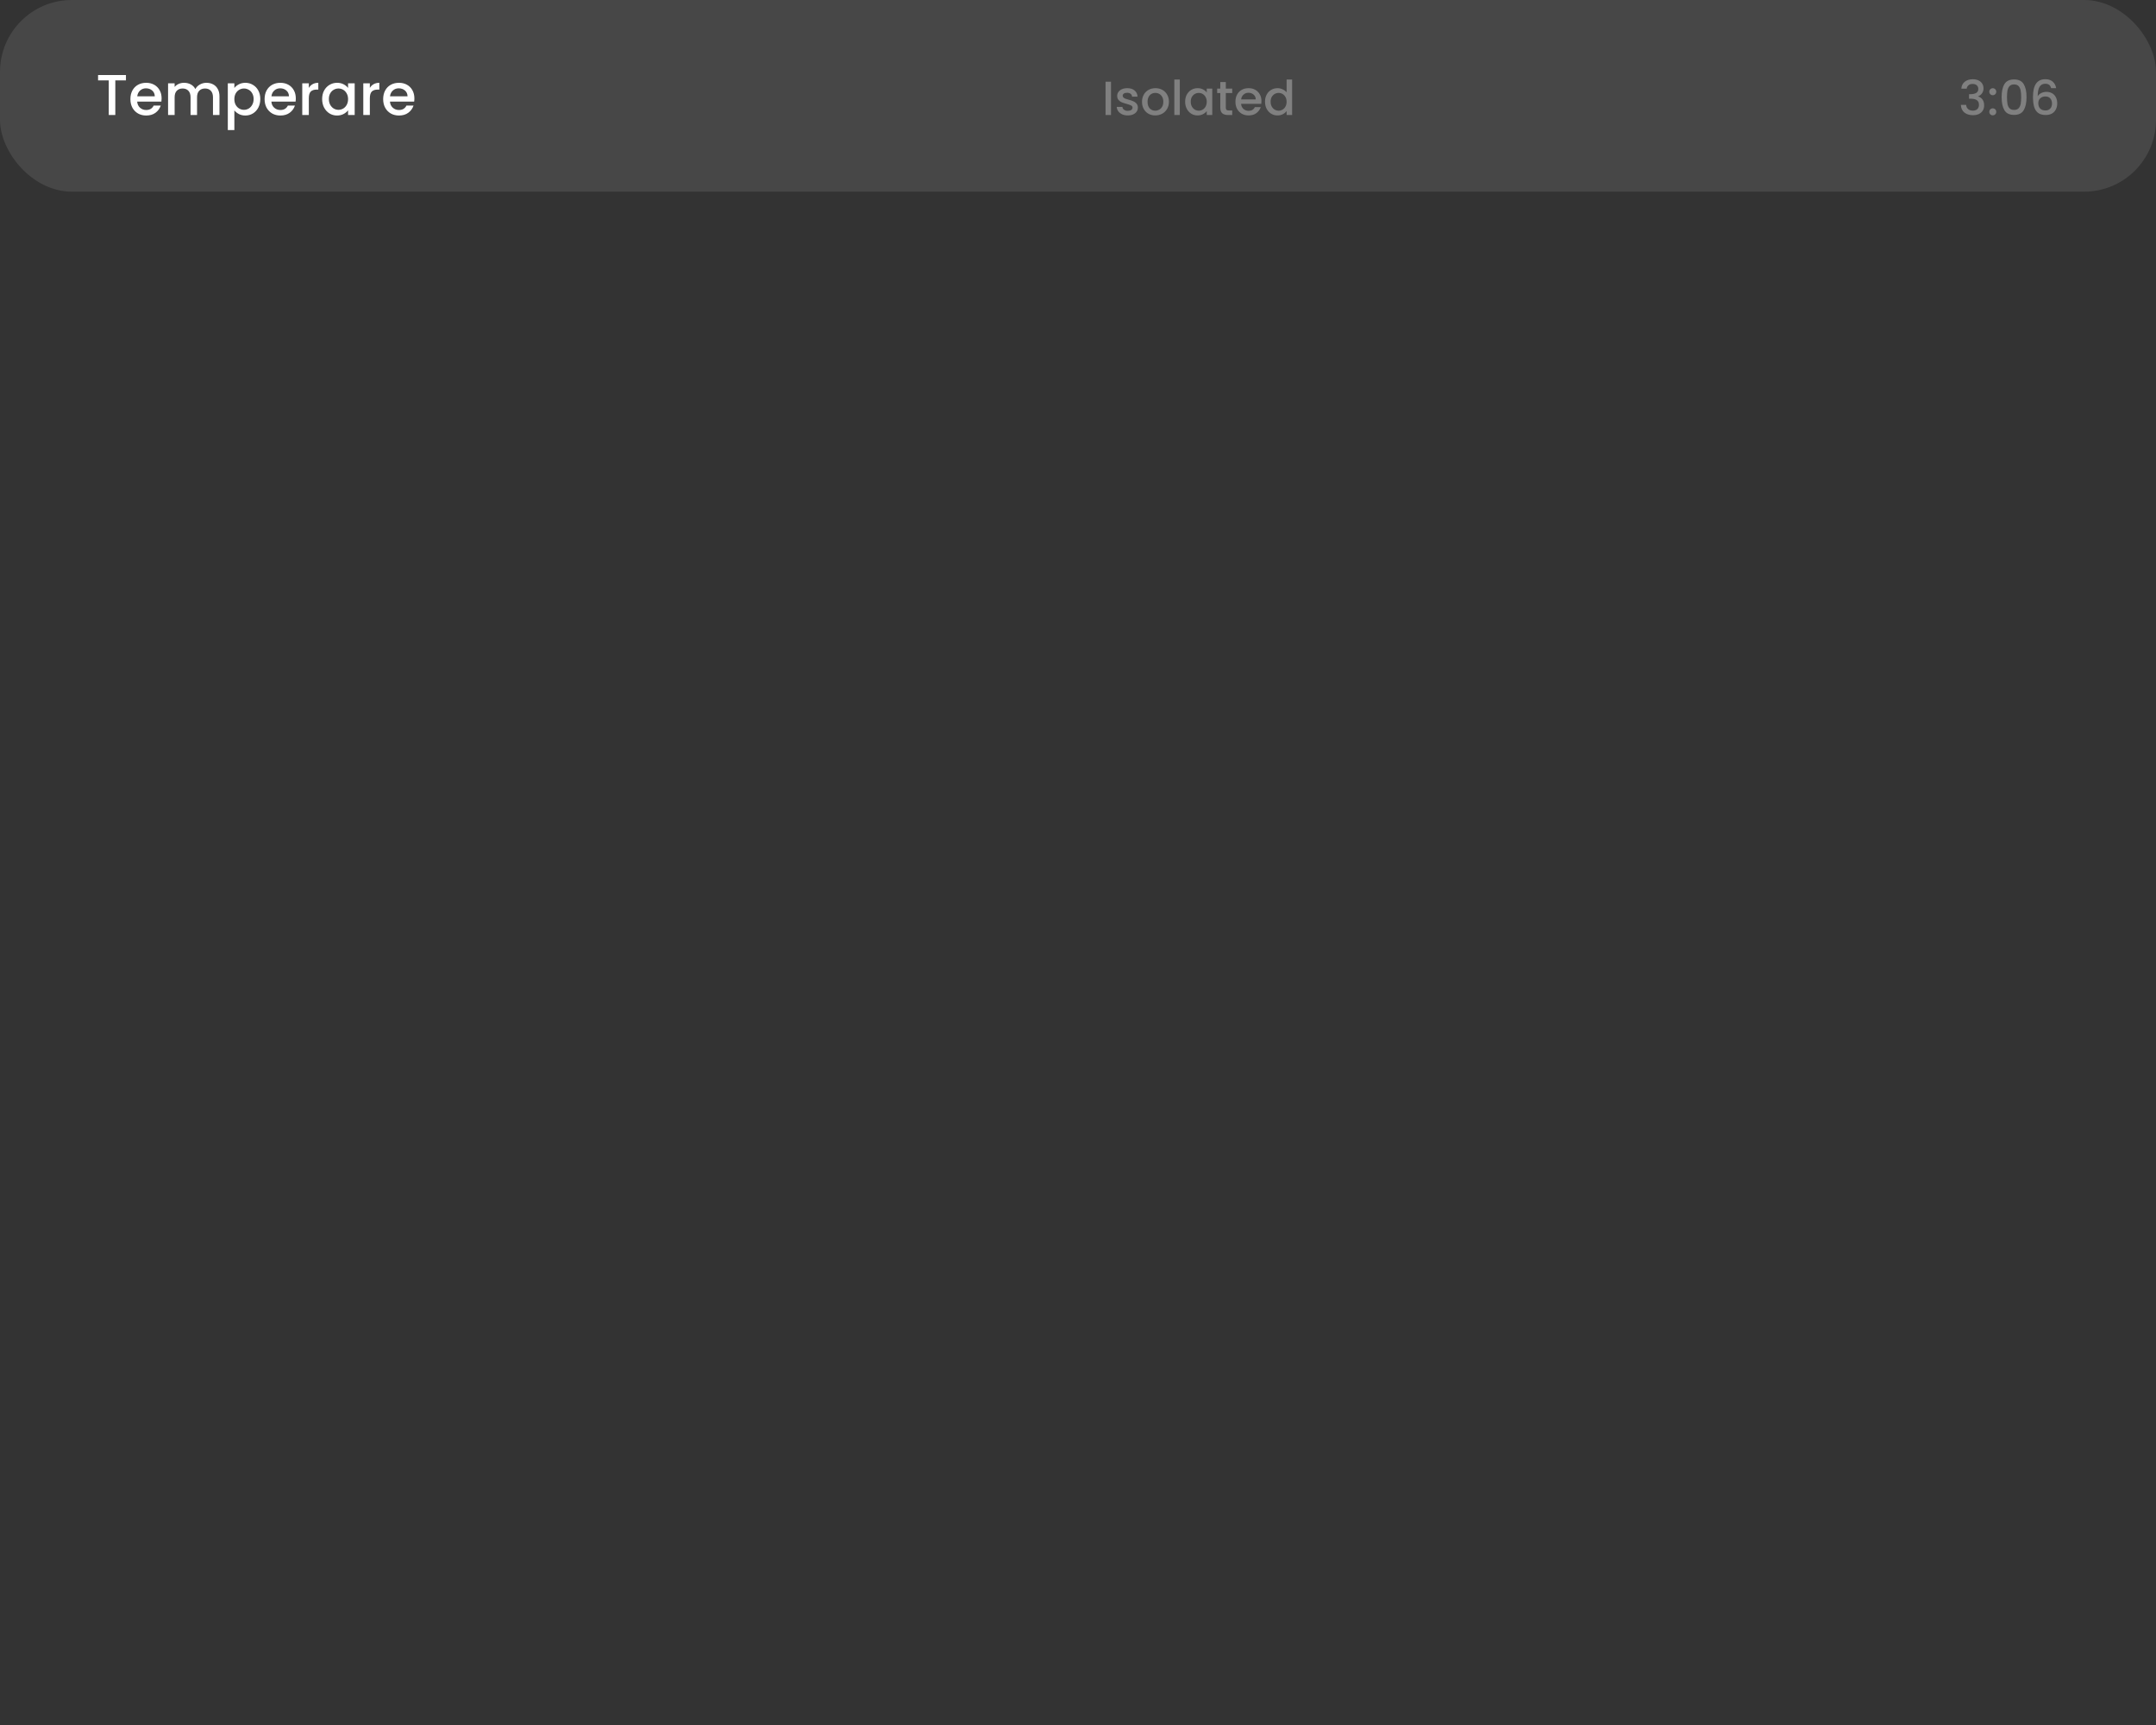 <svg width="450" height="360" viewBox="0 0 450 360" fill="none" xmlns="http://www.w3.org/2000/svg">
<rect x="0" y="0" width="450" height="360" fill="#333333" stroke="none"/>
<rect width="450" height="40" rx="15" fill="white" fill-opacity="0.1"/>
<path d="M26.288 15.66V16.776H24.068V24H22.7V16.776H20.468V15.66H26.288ZM33.733 20.532C33.733 20.78 33.717 21.004 33.685 21.204H28.633C28.673 21.732 28.869 22.156 29.221 22.476C29.573 22.796 30.005 22.956 30.517 22.956C31.253 22.956 31.773 22.648 32.077 22.032H33.553C33.353 22.64 32.989 23.14 32.461 23.532C31.941 23.916 31.293 24.108 30.517 24.108C29.885 24.108 29.317 23.968 28.813 23.688C28.317 23.4 27.925 23 27.637 22.488C27.357 21.968 27.217 21.368 27.217 20.688C27.217 20.008 27.353 19.412 27.625 18.9C27.905 18.38 28.293 17.98 28.789 17.7C29.293 17.42 29.869 17.28 30.517 17.28C31.141 17.28 31.697 17.416 32.185 17.688C32.673 17.96 33.053 18.344 33.325 18.84C33.597 19.328 33.733 19.892 33.733 20.532ZM32.305 20.1C32.297 19.596 32.117 19.192 31.765 18.888C31.413 18.584 30.977 18.432 30.457 18.432C29.985 18.432 29.581 18.584 29.245 18.888C28.909 19.184 28.709 19.588 28.645 20.1H32.305ZM43.084 17.28C43.604 17.28 44.068 17.388 44.476 17.604C44.892 17.82 45.216 18.14 45.448 18.564C45.688 18.988 45.808 19.5 45.808 20.1V24H44.452V20.304C44.452 19.712 44.304 19.26 44.008 18.948C43.712 18.628 43.308 18.468 42.796 18.468C42.284 18.468 41.876 18.628 41.572 18.948C41.276 19.26 41.128 19.712 41.128 20.304V24H39.772V20.304C39.772 19.712 39.624 19.26 39.328 18.948C39.032 18.628 38.628 18.468 38.116 18.468C37.604 18.468 37.196 18.628 36.892 18.948C36.596 19.26 36.448 19.712 36.448 20.304V24H35.08V17.388H36.448V18.144C36.672 17.872 36.956 17.66 37.3 17.508C37.644 17.356 38.012 17.28 38.404 17.28C38.932 17.28 39.404 17.392 39.82 17.616C40.236 17.84 40.556 18.164 40.78 18.588C40.98 18.188 41.292 17.872 41.716 17.64C42.14 17.4 42.596 17.28 43.084 17.28ZM48.916 18.36C49.148 18.056 49.464 17.8 49.864 17.592C50.264 17.384 50.716 17.28 51.22 17.28C51.796 17.28 52.32 17.424 52.792 17.712C53.272 17.992 53.648 18.388 53.92 18.9C54.192 19.412 54.328 20 54.328 20.664C54.328 21.328 54.192 21.924 53.92 22.452C53.648 22.972 53.272 23.38 52.792 23.676C52.32 23.964 51.796 24.108 51.22 24.108C50.716 24.108 50.268 24.008 49.876 23.808C49.484 23.6 49.164 23.344 48.916 23.04V27.144H47.548V17.388H48.916V18.36ZM52.936 20.664C52.936 20.208 52.84 19.816 52.648 19.488C52.464 19.152 52.216 18.9 51.904 18.732C51.6 18.556 51.272 18.468 50.92 18.468C50.576 18.468 50.248 18.556 49.936 18.732C49.632 18.908 49.384 19.164 49.192 19.5C49.008 19.836 48.916 20.232 48.916 20.688C48.916 21.144 49.008 21.544 49.192 21.888C49.384 22.224 49.632 22.48 49.936 22.656C50.248 22.832 50.576 22.92 50.92 22.92C51.272 22.92 51.6 22.832 51.904 22.656C52.216 22.472 52.464 22.208 52.648 21.864C52.84 21.52 52.936 21.12 52.936 20.664ZM61.741 20.532C61.741 20.78 61.725 21.004 61.693 21.204H56.641C56.681 21.732 56.877 22.156 57.229 22.476C57.581 22.796 58.013 22.956 58.525 22.956C59.261 22.956 59.781 22.648 60.085 22.032H61.561C61.361 22.64 60.997 23.14 60.469 23.532C59.949 23.916 59.301 24.108 58.525 24.108C57.893 24.108 57.325 23.968 56.821 23.688C56.325 23.4 55.933 23 55.645 22.488C55.365 21.968 55.225 21.368 55.225 20.688C55.225 20.008 55.361 19.412 55.633 18.9C55.913 18.38 56.301 17.98 56.797 17.7C57.301 17.42 57.877 17.28 58.525 17.28C59.149 17.28 59.705 17.416 60.193 17.688C60.681 17.96 61.061 18.344 61.333 18.84C61.605 19.328 61.741 19.892 61.741 20.532ZM60.313 20.1C60.305 19.596 60.125 19.192 59.773 18.888C59.421 18.584 58.985 18.432 58.465 18.432C57.993 18.432 57.589 18.584 57.253 18.888C56.917 19.184 56.717 19.588 56.653 20.1H60.313ZM64.456 18.348C64.656 18.012 64.919 17.752 65.248 17.568C65.584 17.376 65.98 17.28 66.436 17.28V18.696H66.088C65.552 18.696 65.144 18.832 64.864 19.104C64.591 19.376 64.456 19.848 64.456 20.52V24H63.087V17.388H64.456V18.348ZM67.237 20.664C67.237 20 67.373 19.412 67.645 18.9C67.925 18.388 68.301 17.992 68.773 17.712C69.253 17.424 69.781 17.28 70.357 17.28C70.877 17.28 71.329 17.384 71.713 17.592C72.105 17.792 72.417 18.044 72.649 18.348V17.388H74.029V24H72.649V23.016C72.417 23.328 72.101 23.588 71.701 23.796C71.301 24.004 70.845 24.108 70.333 24.108C69.765 24.108 69.245 23.964 68.773 23.676C68.301 23.38 67.925 22.972 67.645 22.452C67.373 21.924 67.237 21.328 67.237 20.664ZM72.649 20.688C72.649 20.232 72.553 19.836 72.361 19.5C72.177 19.164 71.933 18.908 71.629 18.732C71.325 18.556 70.997 18.468 70.645 18.468C70.293 18.468 69.965 18.556 69.661 18.732C69.357 18.9 69.109 19.152 68.917 19.488C68.733 19.816 68.641 20.208 68.641 20.664C68.641 21.12 68.733 21.52 68.917 21.864C69.109 22.208 69.357 22.472 69.661 22.656C69.973 22.832 70.301 22.92 70.645 22.92C70.997 22.92 71.325 22.832 71.629 22.656C71.933 22.48 72.177 22.224 72.361 21.888C72.553 21.544 72.649 21.144 72.649 20.688ZM77.194 18.348C77.394 18.012 77.658 17.752 77.986 17.568C78.322 17.376 78.718 17.28 79.174 17.28V18.696H78.826C78.29 18.696 77.882 18.832 77.602 19.104C77.33 19.376 77.194 19.848 77.194 20.52V24H75.826V17.388H77.194V18.348ZM86.491 20.532C86.491 20.78 86.475 21.004 86.443 21.204H81.391C81.431 21.732 81.627 22.156 81.979 22.476C82.331 22.796 82.763 22.956 83.275 22.956C84.011 22.956 84.531 22.648 84.835 22.032H86.311C86.111 22.64 85.747 23.14 85.219 23.532C84.699 23.916 84.051 24.108 83.275 24.108C82.643 24.108 82.075 23.968 81.571 23.688C81.075 23.4 80.683 23 80.395 22.488C80.115 21.968 79.975 21.368 79.975 20.688C79.975 20.008 80.111 19.412 80.383 18.9C80.663 18.38 81.051 17.98 81.547 17.7C82.051 17.42 82.627 17.28 83.275 17.28C83.899 17.28 84.455 17.416 84.943 17.688C85.431 17.96 85.811 18.344 86.083 18.84C86.355 19.328 86.491 19.892 86.491 20.532ZM85.063 20.1C85.055 19.596 84.875 19.192 84.523 18.888C84.171 18.584 83.735 18.432 83.215 18.432C82.743 18.432 82.339 18.584 82.003 18.888C81.667 19.184 81.467 19.588 81.403 20.1H85.063Z" fill="white"/>
<path d="M231.89 17.05V24H230.75V17.05H231.89ZM235.387 24.09C234.953 24.09 234.563 24.013 234.217 23.86C233.877 23.7 233.607 23.487 233.407 23.22C233.207 22.947 233.1 22.643 233.087 22.31H234.267C234.287 22.543 234.397 22.74 234.597 22.9C234.803 23.053 235.06 23.13 235.367 23.13C235.687 23.13 235.933 23.07 236.107 22.95C236.287 22.823 236.377 22.663 236.377 22.47C236.377 22.263 236.277 22.11 236.077 22.01C235.883 21.91 235.573 21.8 235.147 21.68C234.733 21.567 234.397 21.457 234.137 21.35C233.877 21.243 233.65 21.08 233.457 20.86C233.27 20.64 233.177 20.35 233.177 19.99C233.177 19.697 233.263 19.43 233.437 19.19C233.61 18.943 233.857 18.75 234.177 18.61C234.503 18.47 234.877 18.4 235.297 18.4C235.923 18.4 236.427 18.56 236.807 18.88C237.193 19.193 237.4 19.623 237.427 20.17H236.287C236.267 19.923 236.167 19.727 235.987 19.58C235.807 19.433 235.563 19.36 235.257 19.36C234.957 19.36 234.727 19.417 234.567 19.53C234.407 19.643 234.327 19.793 234.327 19.98C234.327 20.127 234.38 20.25 234.487 20.35C234.593 20.45 234.723 20.53 234.877 20.59C235.03 20.643 235.257 20.713 235.557 20.8C235.957 20.907 236.283 21.017 236.537 21.13C236.797 21.237 237.02 21.397 237.207 21.61C237.393 21.823 237.49 22.107 237.497 22.46C237.497 22.773 237.41 23.053 237.237 23.3C237.063 23.547 236.817 23.74 236.497 23.88C236.183 24.02 235.813 24.09 235.387 24.09ZM241.119 24.09C240.599 24.09 240.129 23.973 239.709 23.74C239.289 23.5 238.959 23.167 238.719 22.74C238.479 22.307 238.359 21.807 238.359 21.24C238.359 20.68 238.482 20.183 238.729 19.75C238.975 19.317 239.312 18.983 239.739 18.75C240.165 18.517 240.642 18.4 241.169 18.4C241.695 18.4 242.172 18.517 242.599 18.75C243.025 18.983 243.362 19.317 243.609 19.75C243.855 20.183 243.979 20.68 243.979 21.24C243.979 21.8 243.852 22.297 243.599 22.73C243.345 23.163 242.999 23.5 242.559 23.74C242.125 23.973 241.645 24.09 241.119 24.09ZM241.119 23.1C241.412 23.1 241.685 23.03 241.939 22.89C242.199 22.75 242.409 22.54 242.569 22.26C242.729 21.98 242.809 21.64 242.809 21.24C242.809 20.84 242.732 20.503 242.579 20.23C242.425 19.95 242.222 19.74 241.969 19.6C241.715 19.46 241.442 19.39 241.149 19.39C240.855 19.39 240.582 19.46 240.329 19.6C240.082 19.74 239.885 19.95 239.739 20.23C239.592 20.503 239.519 20.84 239.519 21.24C239.519 21.833 239.669 22.293 239.969 22.62C240.275 22.94 240.659 23.1 241.119 23.1ZM246.245 16.6V24H245.105V16.6H246.245ZM247.362 21.22C247.362 20.667 247.476 20.177 247.702 19.75C247.936 19.323 248.249 18.993 248.642 18.76C249.042 18.52 249.482 18.4 249.962 18.4C250.396 18.4 250.772 18.487 251.092 18.66C251.419 18.827 251.679 19.037 251.872 19.29V18.49H253.022V24H251.872V23.18C251.679 23.44 251.416 23.657 251.082 23.83C250.749 24.003 250.369 24.09 249.942 24.09C249.469 24.09 249.036 23.97 248.642 23.73C248.249 23.483 247.936 23.143 247.702 22.71C247.476 22.27 247.362 21.773 247.362 21.22ZM251.872 21.24C251.872 20.86 251.792 20.53 251.632 20.25C251.479 19.97 251.276 19.757 251.022 19.61C250.769 19.463 250.496 19.39 250.202 19.39C249.909 19.39 249.636 19.463 249.382 19.61C249.129 19.75 248.922 19.96 248.762 20.24C248.609 20.513 248.532 20.84 248.532 21.22C248.532 21.6 248.609 21.933 248.762 22.22C248.922 22.507 249.129 22.727 249.382 22.88C249.642 23.027 249.916 23.1 250.202 23.1C250.496 23.1 250.769 23.027 251.022 22.88C251.276 22.733 251.479 22.52 251.632 22.24C251.792 21.953 251.872 21.62 251.872 21.24ZM255.85 19.42V22.47C255.85 22.677 255.896 22.827 255.99 22.92C256.09 23.007 256.256 23.05 256.49 23.05H257.19V24H256.29C255.776 24 255.383 23.88 255.11 23.64C254.836 23.4 254.7 23.01 254.7 22.47V19.42H254.05V18.49H254.7V17.12H255.85V18.49H257.19V19.42H255.85ZM263.29 21.11C263.29 21.317 263.277 21.503 263.25 21.67H259.04C259.074 22.11 259.237 22.463 259.53 22.73C259.824 22.997 260.184 23.13 260.61 23.13C261.224 23.13 261.657 22.873 261.91 22.36H263.14C262.974 22.867 262.67 23.283 262.23 23.61C261.797 23.93 261.257 24.09 260.61 24.09C260.084 24.09 259.61 23.973 259.19 23.74C258.777 23.5 258.45 23.167 258.21 22.74C257.977 22.307 257.86 21.807 257.86 21.24C257.86 20.673 257.974 20.177 258.2 19.75C258.434 19.317 258.757 18.983 259.17 18.75C259.59 18.517 260.07 18.4 260.61 18.4C261.13 18.4 261.594 18.513 262 18.74C262.407 18.967 262.724 19.287 262.95 19.7C263.177 20.107 263.29 20.577 263.29 21.11ZM262.1 20.75C262.094 20.33 261.944 19.993 261.65 19.74C261.357 19.487 260.994 19.36 260.56 19.36C260.167 19.36 259.83 19.487 259.55 19.74C259.27 19.987 259.104 20.323 259.05 20.75H262.1ZM264.032 21.22C264.032 20.667 264.145 20.177 264.372 19.75C264.605 19.323 264.919 18.993 265.312 18.76C265.712 18.52 266.155 18.4 266.642 18.4C267.002 18.4 267.355 18.48 267.702 18.64C268.055 18.793 268.335 19 268.542 19.26V16.6H269.692V24H268.542V23.17C268.355 23.437 268.095 23.657 267.762 23.83C267.435 24.003 267.059 24.09 266.632 24.09C266.152 24.09 265.712 23.97 265.312 23.73C264.919 23.483 264.605 23.143 264.372 22.71C264.145 22.27 264.032 21.773 264.032 21.22ZM268.542 21.24C268.542 20.86 268.462 20.53 268.302 20.25C268.149 19.97 267.945 19.757 267.692 19.61C267.439 19.463 267.165 19.39 266.872 19.39C266.579 19.39 266.305 19.463 266.052 19.61C265.799 19.75 265.592 19.96 265.432 20.24C265.279 20.513 265.202 20.84 265.202 21.22C265.202 21.6 265.279 21.933 265.432 22.22C265.592 22.507 265.799 22.727 266.052 22.88C266.312 23.027 266.585 23.1 266.872 23.1C267.165 23.1 267.439 23.027 267.692 22.88C267.945 22.733 268.149 22.52 268.302 22.24C268.462 21.953 268.542 21.62 268.542 21.24Z" fill="#808080"/>
<path d="M409.369 18.51C409.409 17.89 409.646 17.407 410.079 17.06C410.519 16.713 411.079 16.54 411.759 16.54C412.226 16.54 412.629 16.623 412.969 16.79C413.309 16.957 413.566 17.183 413.739 17.47C413.912 17.757 413.999 18.08 413.999 18.44C413.999 18.853 413.889 19.207 413.669 19.5C413.449 19.793 413.186 19.99 412.879 20.09V20.13C413.272 20.25 413.579 20.47 413.799 20.79C414.019 21.103 414.129 21.507 414.129 22C414.129 22.393 414.039 22.743 413.859 23.05C413.679 23.357 413.412 23.6 413.059 23.78C412.706 23.953 412.282 24.04 411.789 24.04C411.069 24.04 410.476 23.857 410.009 23.49C409.549 23.117 409.302 22.583 409.269 21.89H410.369C410.396 22.243 410.532 22.533 410.779 22.76C411.026 22.98 411.359 23.09 411.779 23.09C412.186 23.09 412.499 22.98 412.719 22.76C412.939 22.533 413.049 22.243 413.049 21.89C413.049 21.423 412.899 21.093 412.599 20.9C412.306 20.7 411.852 20.6 411.239 20.6H410.979V19.66H411.249C411.789 19.653 412.199 19.563 412.479 19.39C412.766 19.217 412.909 18.943 412.909 18.57C412.909 18.25 412.806 17.997 412.599 17.81C412.392 17.617 412.099 17.52 411.719 17.52C411.346 17.52 411.056 17.617 410.849 17.81C410.642 17.997 410.519 18.23 410.479 18.51H409.369ZM415.937 24.07C415.73 24.07 415.557 24 415.417 23.86C415.277 23.72 415.207 23.547 415.207 23.34C415.207 23.133 415.277 22.96 415.417 22.82C415.557 22.68 415.73 22.61 415.937 22.61C416.137 22.61 416.307 22.68 416.447 22.82C416.587 22.96 416.657 23.133 416.657 23.34C416.657 23.547 416.587 23.72 416.447 23.86C416.307 24 416.137 24.07 415.937 24.07ZM415.937 19.87C415.73 19.87 415.557 19.8 415.417 19.66C415.277 19.52 415.207 19.347 415.207 19.14C415.207 18.933 415.277 18.76 415.417 18.62C415.557 18.48 415.73 18.41 415.937 18.41C416.137 18.41 416.307 18.48 416.447 18.62C416.587 18.76 416.657 18.933 416.657 19.14C416.657 19.347 416.587 19.52 416.447 19.66C416.307 19.8 416.137 19.87 415.937 19.87ZM417.778 20.26C417.778 19.107 417.971 18.207 418.358 17.56C418.751 16.907 419.424 16.58 420.378 16.58C421.331 16.58 422.001 16.907 422.388 17.56C422.781 18.207 422.978 19.107 422.978 20.26C422.978 21.427 422.781 22.34 422.388 23C422.001 23.653 421.331 23.98 420.378 23.98C419.424 23.98 418.751 23.653 418.358 23C417.971 22.34 417.778 21.427 417.778 20.26ZM421.858 20.26C421.858 19.72 421.821 19.263 421.748 18.89C421.681 18.517 421.541 18.213 421.328 17.98C421.114 17.74 420.798 17.62 420.378 17.62C419.958 17.62 419.641 17.74 419.428 17.98C419.214 18.213 419.071 18.517 418.998 18.89C418.931 19.263 418.898 19.72 418.898 20.26C418.898 20.82 418.931 21.29 418.998 21.67C419.064 22.05 419.204 22.357 419.418 22.59C419.638 22.823 419.958 22.94 420.378 22.94C420.798 22.94 421.114 22.823 421.328 22.59C421.548 22.357 421.691 22.05 421.758 21.67C421.824 21.29 421.858 20.82 421.858 20.26ZM428.104 18.4C428.031 18.093 427.897 17.863 427.704 17.71C427.511 17.557 427.241 17.48 426.894 17.48C426.367 17.48 425.974 17.683 425.714 18.09C425.454 18.49 425.317 19.157 425.304 20.09C425.477 19.797 425.731 19.57 426.064 19.41C426.397 19.25 426.757 19.17 427.144 19.17C427.584 19.17 427.971 19.267 428.304 19.46C428.644 19.647 428.907 19.92 429.094 20.28C429.287 20.64 429.384 21.07 429.384 21.57C429.384 22.037 429.291 22.453 429.104 22.82C428.924 23.187 428.654 23.477 428.294 23.69C427.934 23.897 427.501 24 426.994 24C426.307 24 425.767 23.85 425.374 23.55C424.987 23.243 424.714 22.813 424.554 22.26C424.401 21.707 424.324 21.017 424.324 20.19C424.324 17.75 425.184 16.53 426.904 16.53C427.571 16.53 428.094 16.71 428.474 17.07C428.861 17.43 429.087 17.873 429.154 18.4H428.104ZM426.894 20.13C426.487 20.13 426.141 20.253 425.854 20.5C425.574 20.74 425.434 21.09 425.434 21.55C425.434 22.01 425.564 22.377 425.824 22.65C426.091 22.917 426.461 23.05 426.934 23.05C427.354 23.05 427.684 22.92 427.924 22.66C428.171 22.4 428.294 22.053 428.294 21.62C428.294 21.167 428.174 20.807 427.934 20.54C427.701 20.267 427.354 20.13 426.894 20.13Z" fill="#808080"/>
</svg>

